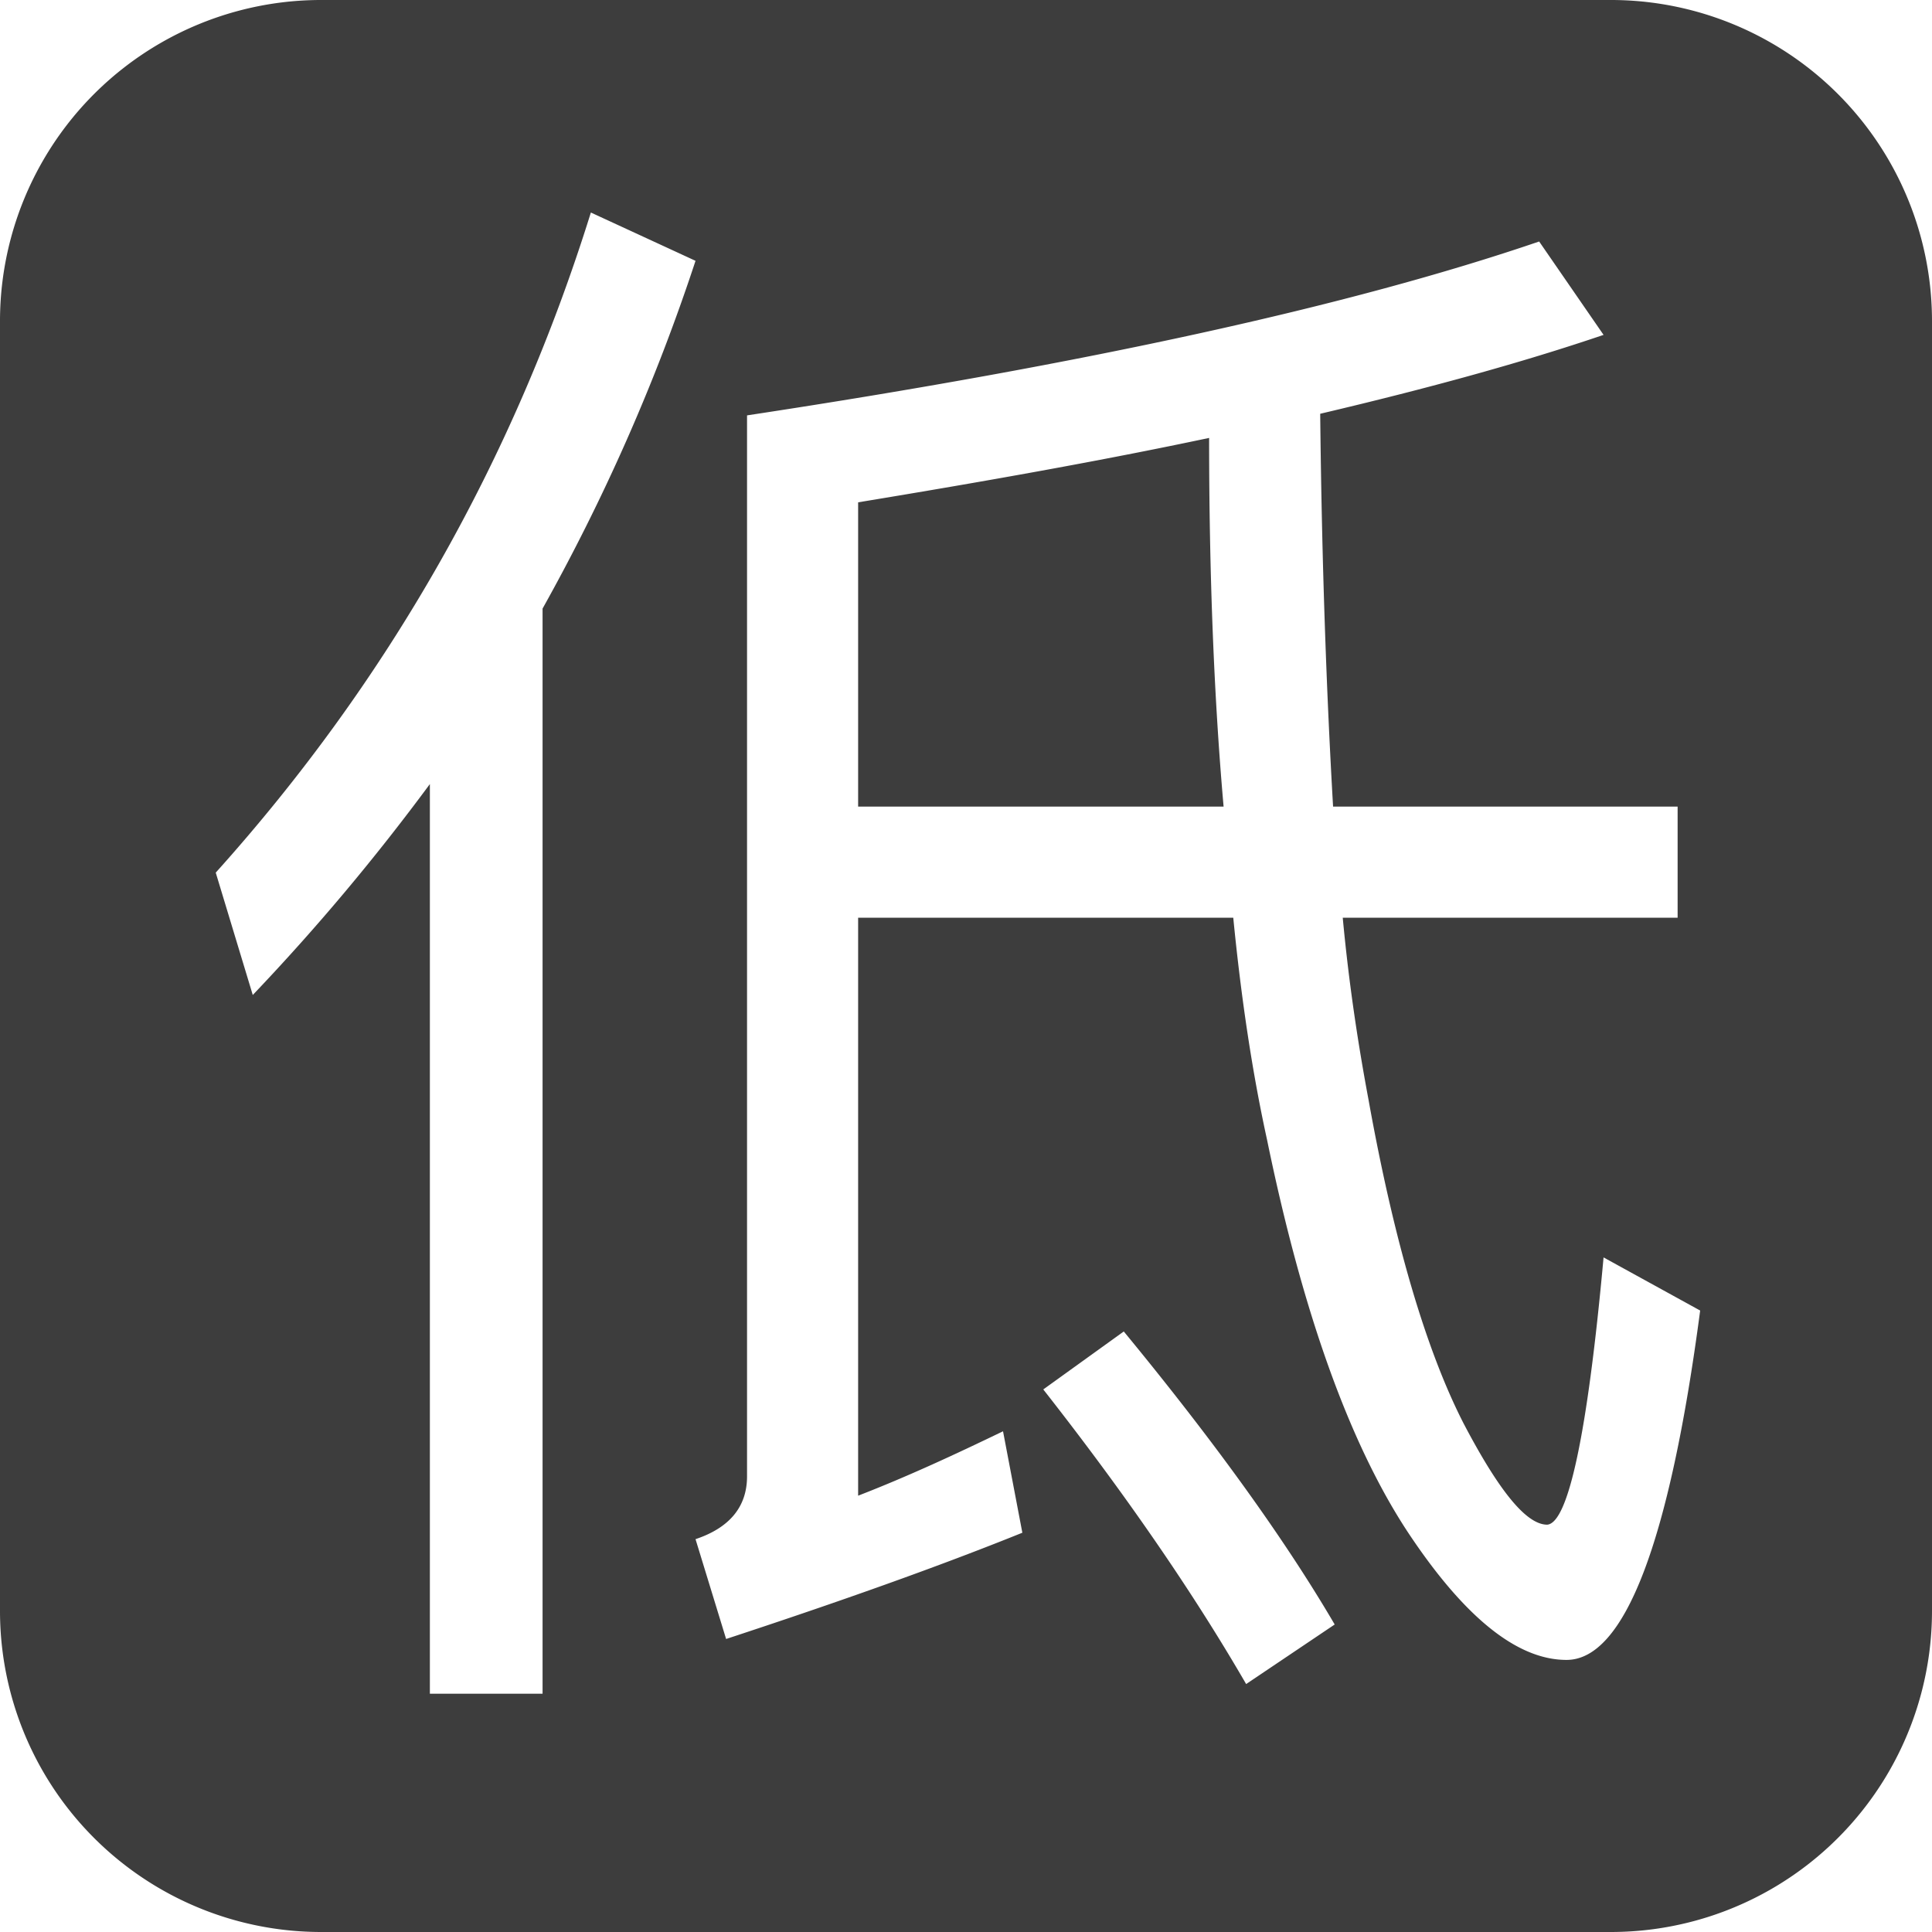 <?xml version="1.0" standalone="no"?><!DOCTYPE svg PUBLIC "-//W3C//DTD SVG 1.1//EN" "http://www.w3.org/Graphics/SVG/1.1/DTD/svg11.dtd"><svg t="1724647175505" class="icon" viewBox="0 0 1024 1024" version="1.1" xmlns="http://www.w3.org/2000/svg" p-id="10833" xmlns:xlink="http://www.w3.org/1999/xlink" width="200" height="200"><path d="M0 170.24A170.197 170.197 0 0 1 170.24 0h683.52A170.197 170.197 0 0 1 1024 170.24v683.52A170.197 170.197 0 0 1 853.76 1024H170.24A170.197 170.197 0 0 1 0 853.76V170.24z m454.827 316.16h198.827c4.267 43.52 10.24 82.773 17.92 117.76 18.773 91.307 43.52 160.427 74.24 207.36 29.867 45.227 58.027 68.267 84.48 68.267 30.72 0 54.613-62.293 70.827-185.173l-51.2-28.16c-8.533 93.867-18.773 140.8-29.867 141.653-11.093 0-25.6-17.92-44.373-53.76-19.627-38.4-36.693-95.573-50.347-171.52-5.12-27.307-10.24-59.733-13.653-96.427h177.493v-58.88h-182.613c-3.413-58.88-5.973-128-6.827-208.213 58.027-13.653 107.52-27.307 150.187-41.813L815.787 128c-99.84 34.133-239.787 64.853-419.84 92.16v562.347c0 16.213-9.387 27.307-27.307 33.28l16.213 52.907c59.733-19.627 112.64-38.4 157.013-56.32l-10.24-53.76c-24.747 11.947-50.347 23.893-76.8 34.133V486.4z m140.8 219.307l-42.667 30.72c43.52 55.467 79.36 107.52 107.52 156.16l46.933-31.573c-26.453-45.227-64-97.28-111.787-155.307zM313.173 112.64c-40.96 131.413-107.52 248.32-198.827 349.867l19.627 64.853c34.133-35.84 64.853-72.533 93.867-111.787v482.133h59.733V322.56c32.427-58.027 59.733-119.467 81.067-184.32l-55.467-25.6z m327.68 119.467c0 71.68 2.56 137.387 7.68 195.413h-193.707V266.24c67.413-11.093 129.707-22.187 186.027-34.133z" fill="#3D3D3D" p-id="10834"></path></svg>